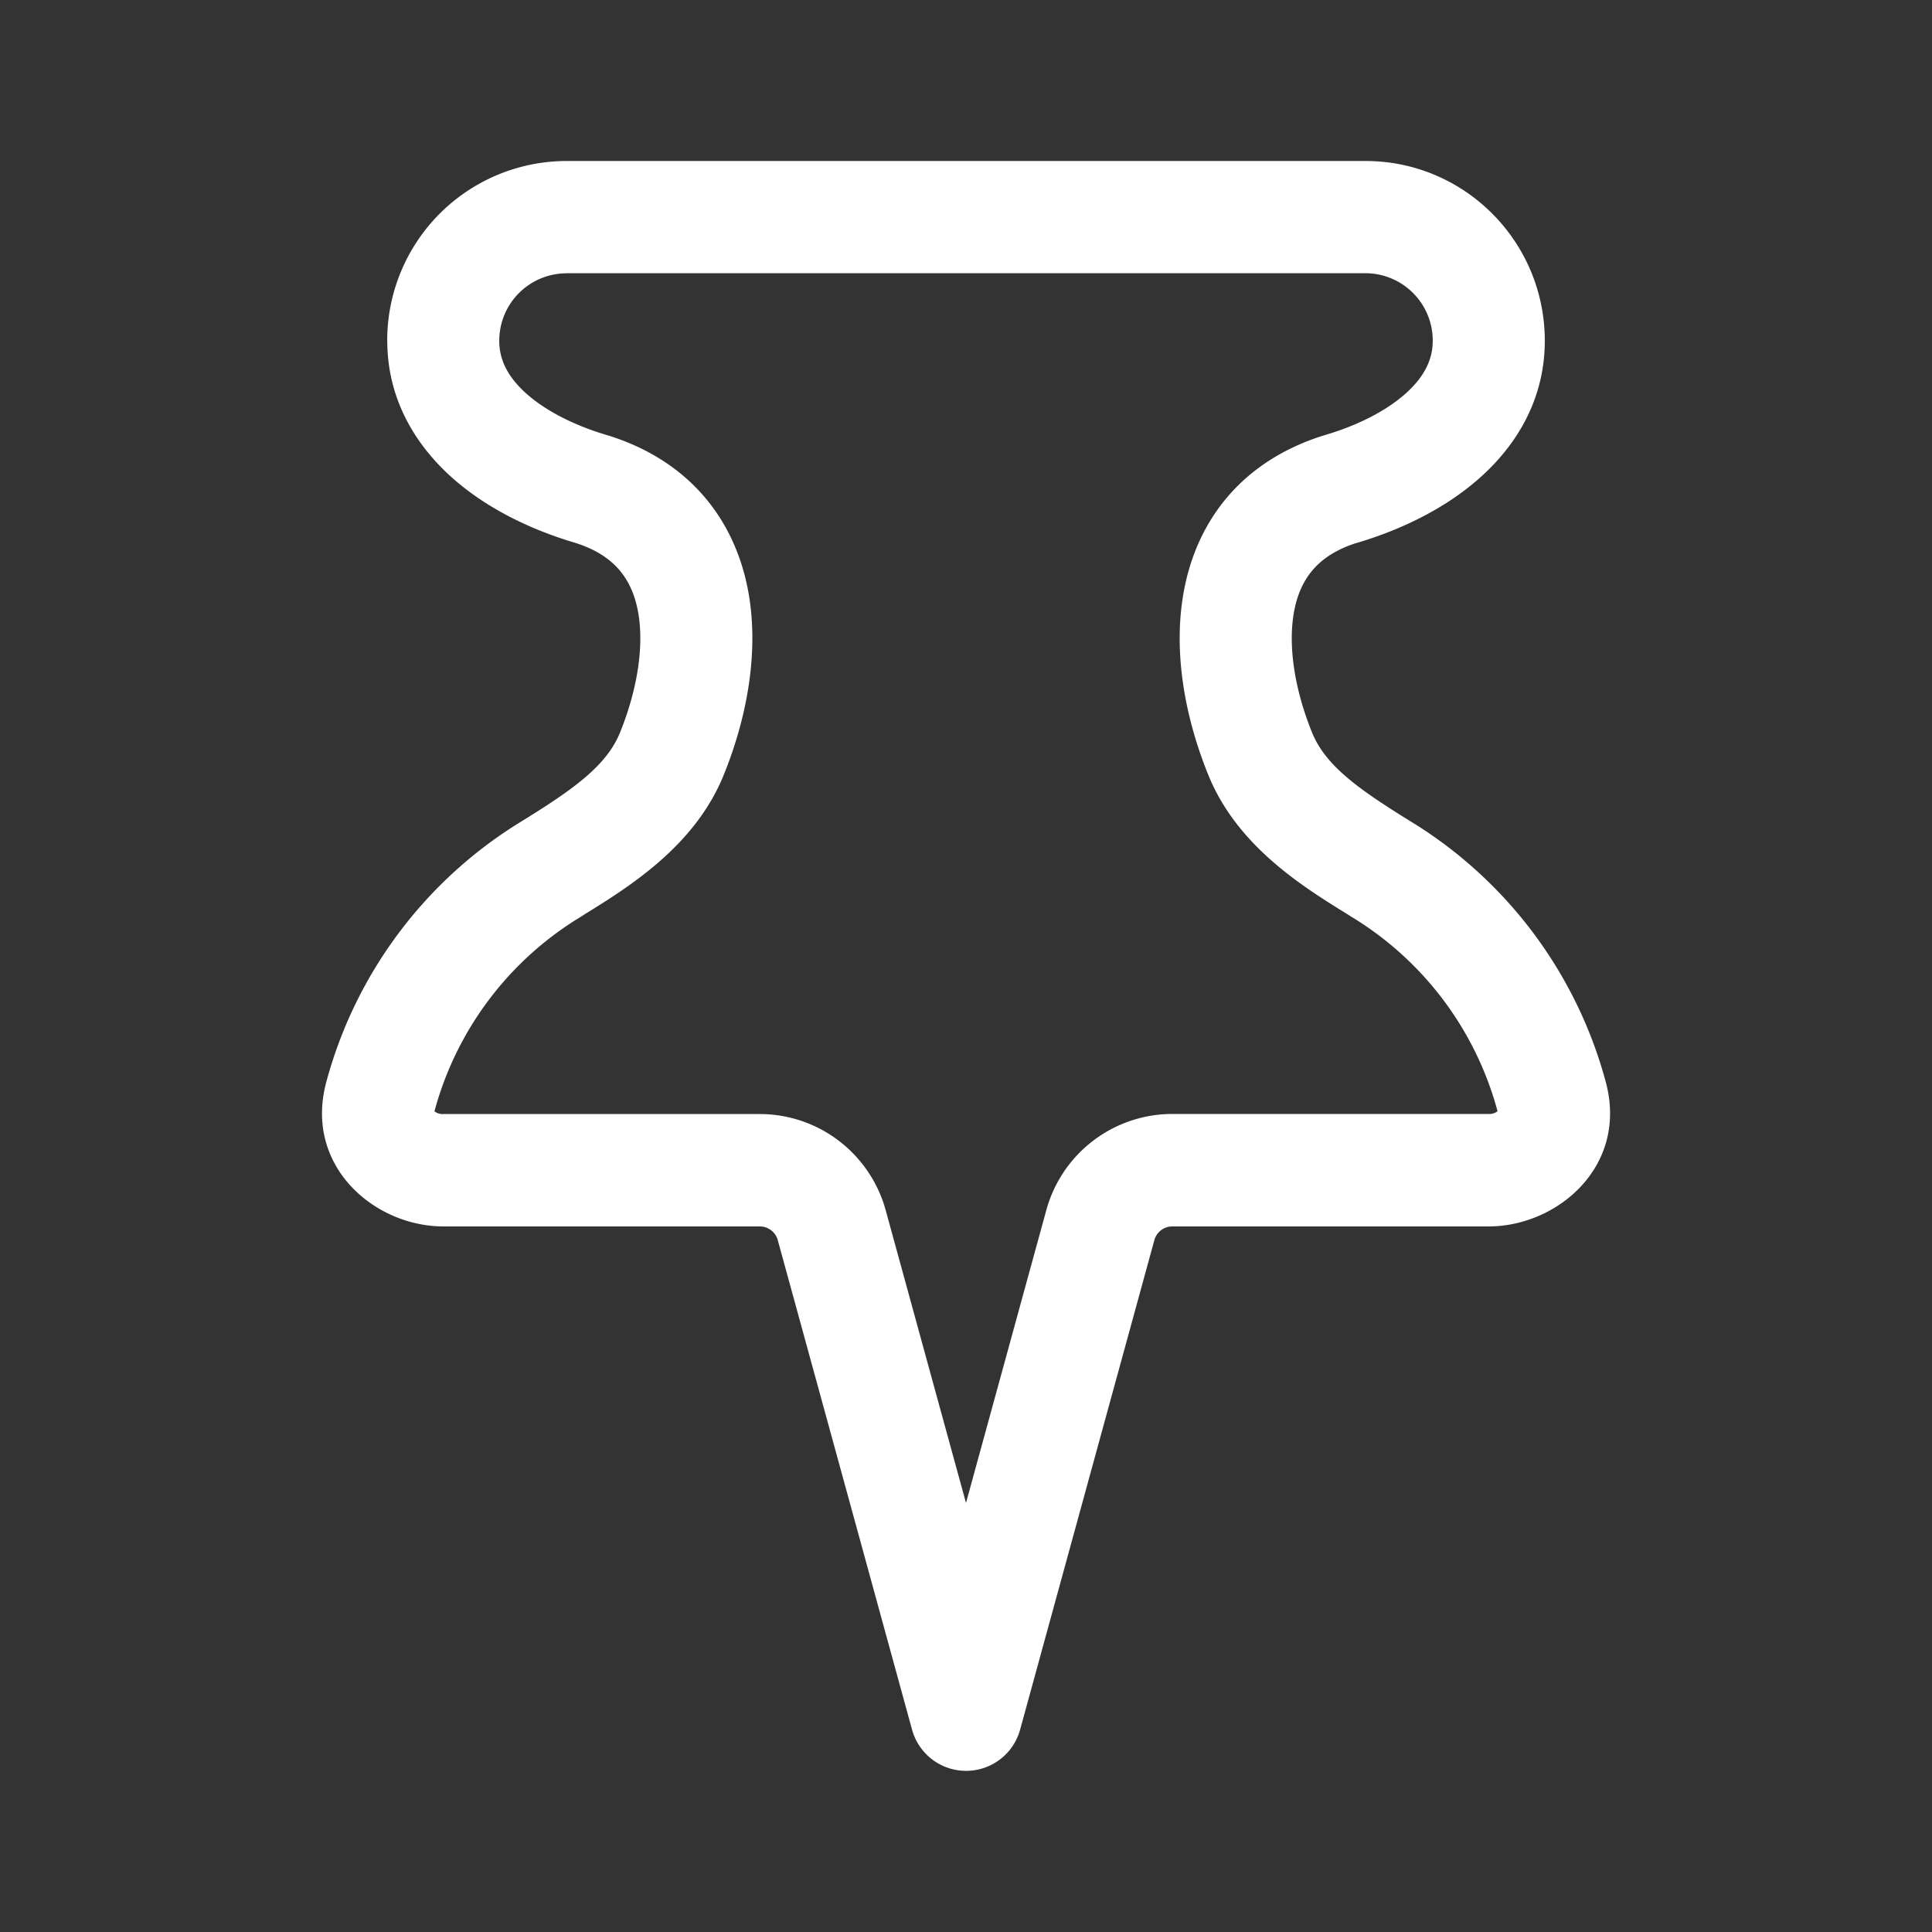 <?xml version="1.0" standalone="no"?><!DOCTYPE svg PUBLIC "-//W3C//DTD SVG 1.1//EN" "http://www.w3.org/Graphics/SVG/1.1/DTD/svg11.dtd"><svg t="1614130217252" class="icon" viewBox="0 0 1024 1024" version="1.1" xmlns="http://www.w3.org/2000/svg" p-id="4125" xmlns:xlink="http://www.w3.org/1999/xlink" width="200" height="200"><rect x="0" y="0" width="1024" height="1024" fill="#333333" stroke="none"/><defs><style type="text/css"></style></defs><path d="M205.227 180.651A95.147 95.147 0 0 1 300.331 85.333h423.424c52.48 0 95.019 42.667 95.019 95.317 0 31.019-15.019 55.296-34.261 72.448-18.816 16.811-42.667 27.904-65.024 34.56l-0.555 0.128c-20.693 6.613-29.483 19.115-32.811 35.115-3.712 18.048-0.256 41.813 9.301 65.365 7.083 17.493 24.448 29.867 51.627 46.72a232.619 232.619 0 0 1 104.021 138.411c12.075 44.629-25.557 76.629-61.995 76.629h-167.68a9.899 9.899 0 0 0-9.557 7.253l-71.168 259.499a29.696 29.696 0 0 1-57.259 0l-71.168-259.456a9.899 9.899 0 0 0-9.515-7.296H234.965c-36.437 0-74.069-32-61.995-76.629a232.576 232.576 0 0 1 104.021-138.411c27.179-16.811 44.544-29.227 51.627-46.72 9.557-23.552 13.013-47.317 9.301-65.365-3.328-16-12.117-28.501-32.811-35.115l-0.555-0.171c-22.357-6.613-46.208-17.707-65.024-34.517-19.2-17.152-34.261-41.429-34.261-72.448z m95.061-35.797a35.712 35.712 0 0 0-35.669 35.797c0 9.941 4.395 19.072 14.379 27.989 10.411 9.259 25.6 16.896 42.411 21.888l1.707 0.512c42.496 13.568 65.579 44.16 72.96 79.787 6.869 33.451-0.213 69.675-12.459 99.84-15.275 37.76-50.091 59.307-74.112 74.155l-1.28 0.853a173.099 173.099 0 0 0-77.952 103.339 6.955 6.955 0 0 0 4.693 1.451h167.68c31.232 0 58.539 20.907 66.816 51.072L512 796.587l42.539-155.093a69.291 69.291 0 0 1 66.773-51.072h167.723a6.955 6.955 0 0 0 4.693-1.451 173.099 173.099 0 0 0-77.909-103.339l-1.323-0.853c-24.021-14.848-58.88-36.395-74.112-74.155-12.245-30.165-19.328-66.389-12.416-99.84 7.339-35.627 30.421-66.219 72.96-79.787l1.707-0.512c16.811-4.992 32-12.629 42.368-21.888 9.984-8.96 14.379-18.048 14.379-27.989a35.712 35.712 0 0 0-35.669-35.797H300.288z" p-id="4126" fill="#ffffff"></path></svg>